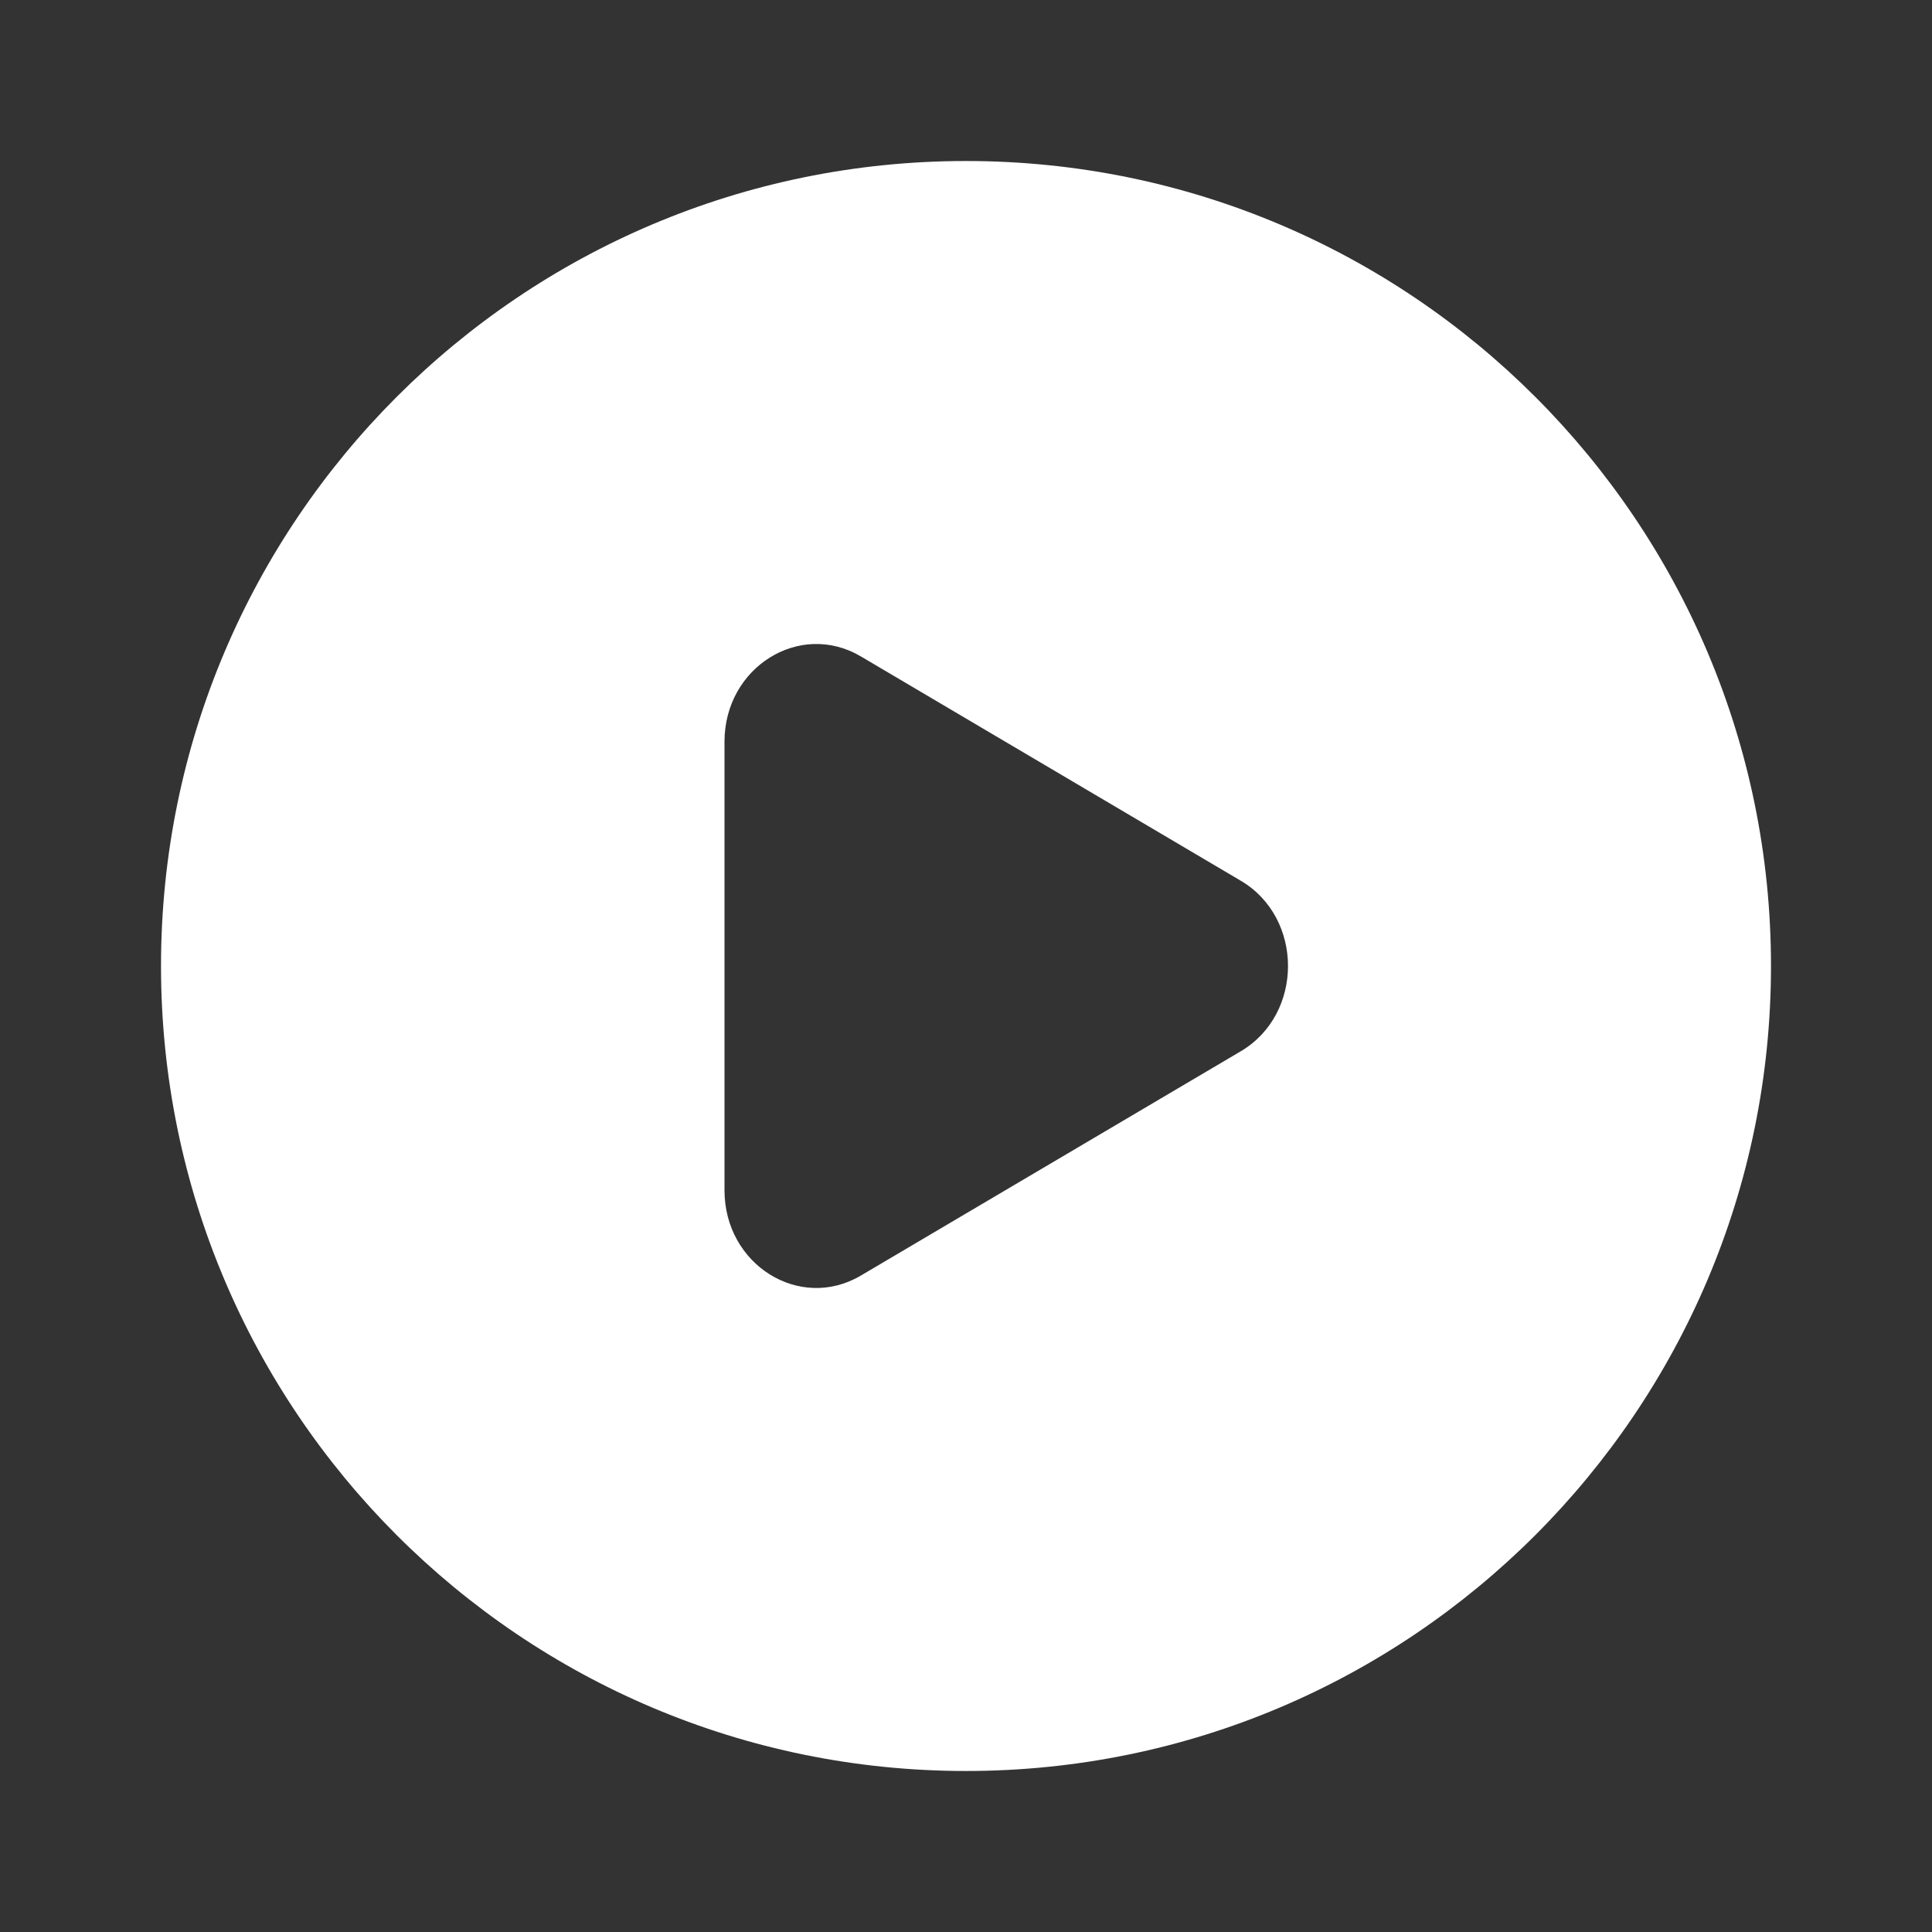 <svg width="80" height="80" viewBox="0 0 80 80" fill="none" xmlns="http://www.w3.org/2000/svg">
<rect x="0" y="0" width="80" height="80" fill="#333333" stroke="none"/>
<path fill-rule="evenodd" clip-rule="evenodd" d="M40 73.333C58.409 73.333 73.333 58.409 73.333 40C73.333 21.59 58.409 6.667 40 6.667C21.59 6.667 6.667 21.59 6.667 40C6.667 58.409 21.59 73.333 40 73.333ZM35.645 52.819L51.379 43.53C53.985 41.991 53.985 38.008 51.379 36.47L35.645 27.18C33.112 25.685 30 27.631 30 30.71V49.289C30 52.368 33.112 54.315 35.645 52.819Z" fill="white"/>
</svg>
